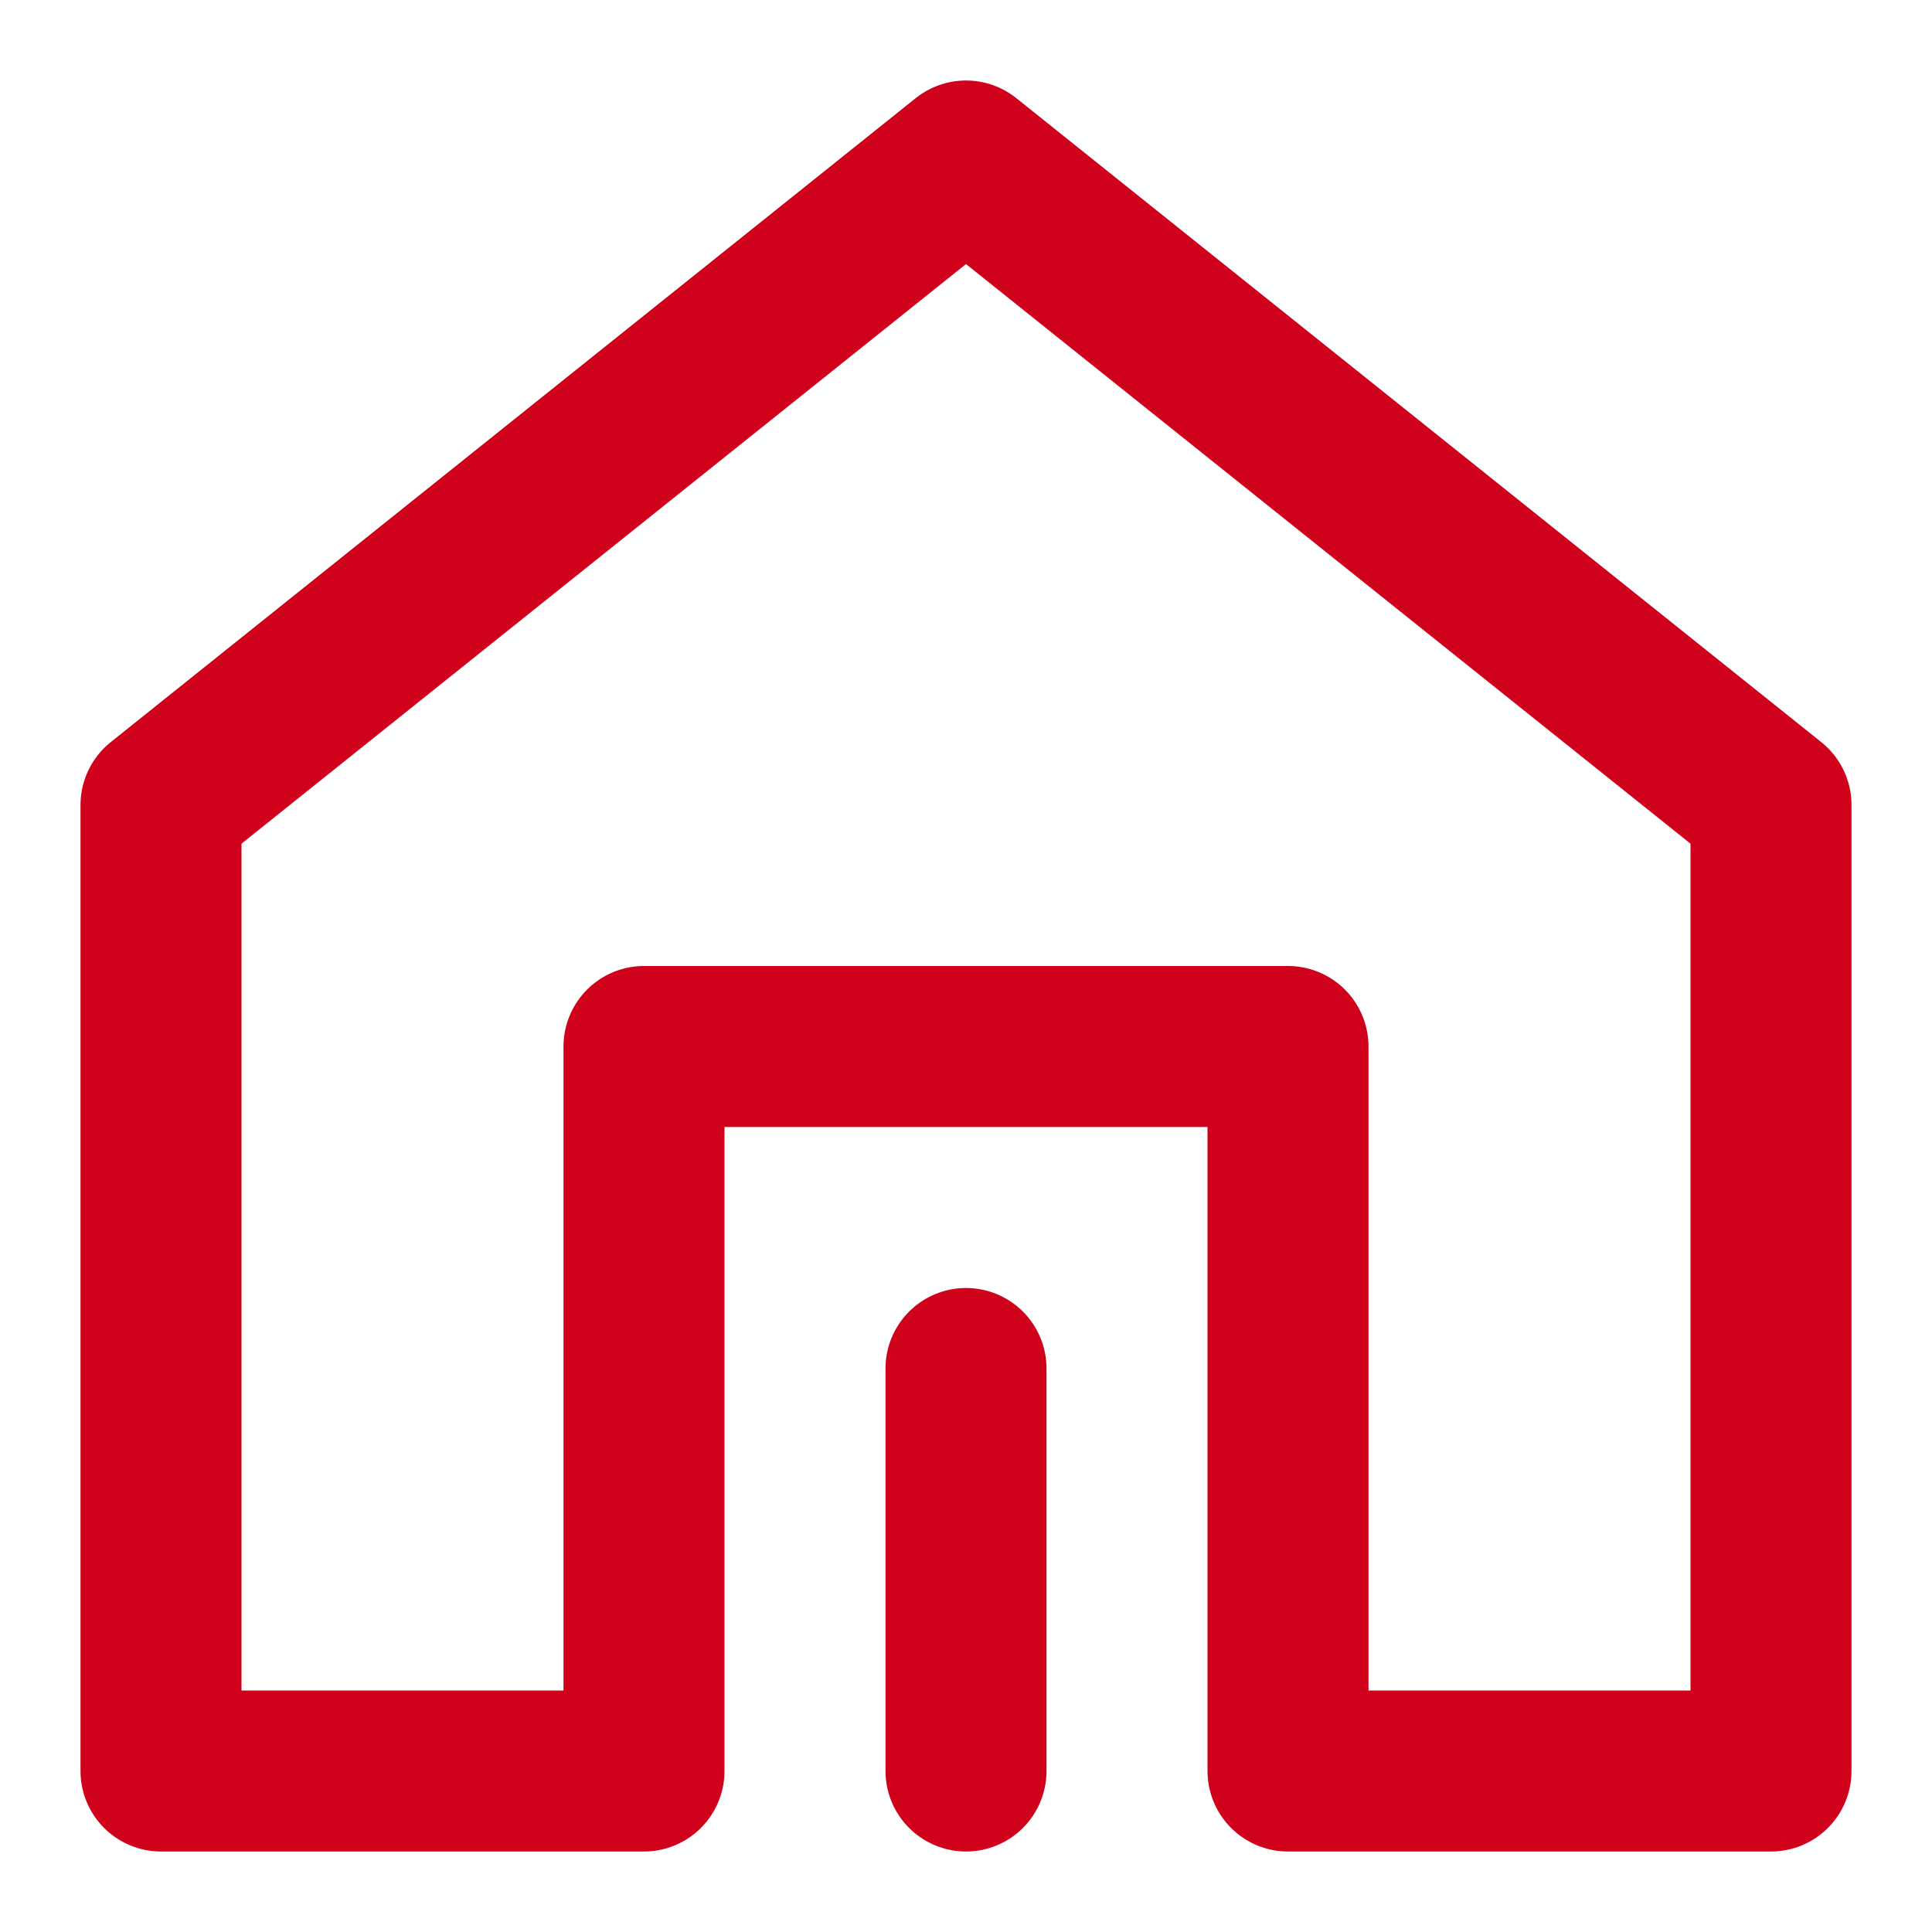 <?xml version="1.0" encoding="UTF-8"?><svg width="48" height="48" viewBox="0 0 48 48" fill="none" xmlns="http://www.w3.org/2000/svg"><path d="M44 44V20L24 4L4 20L4 44H16V26H32V44H44Z" fill="none" stroke="#d0021b" stroke-width="4" stroke-linejoin="round"/><path d="M24 44V34" stroke="#d0021b" stroke-width="4" stroke-linecap="round" stroke-linejoin="round"/></svg>